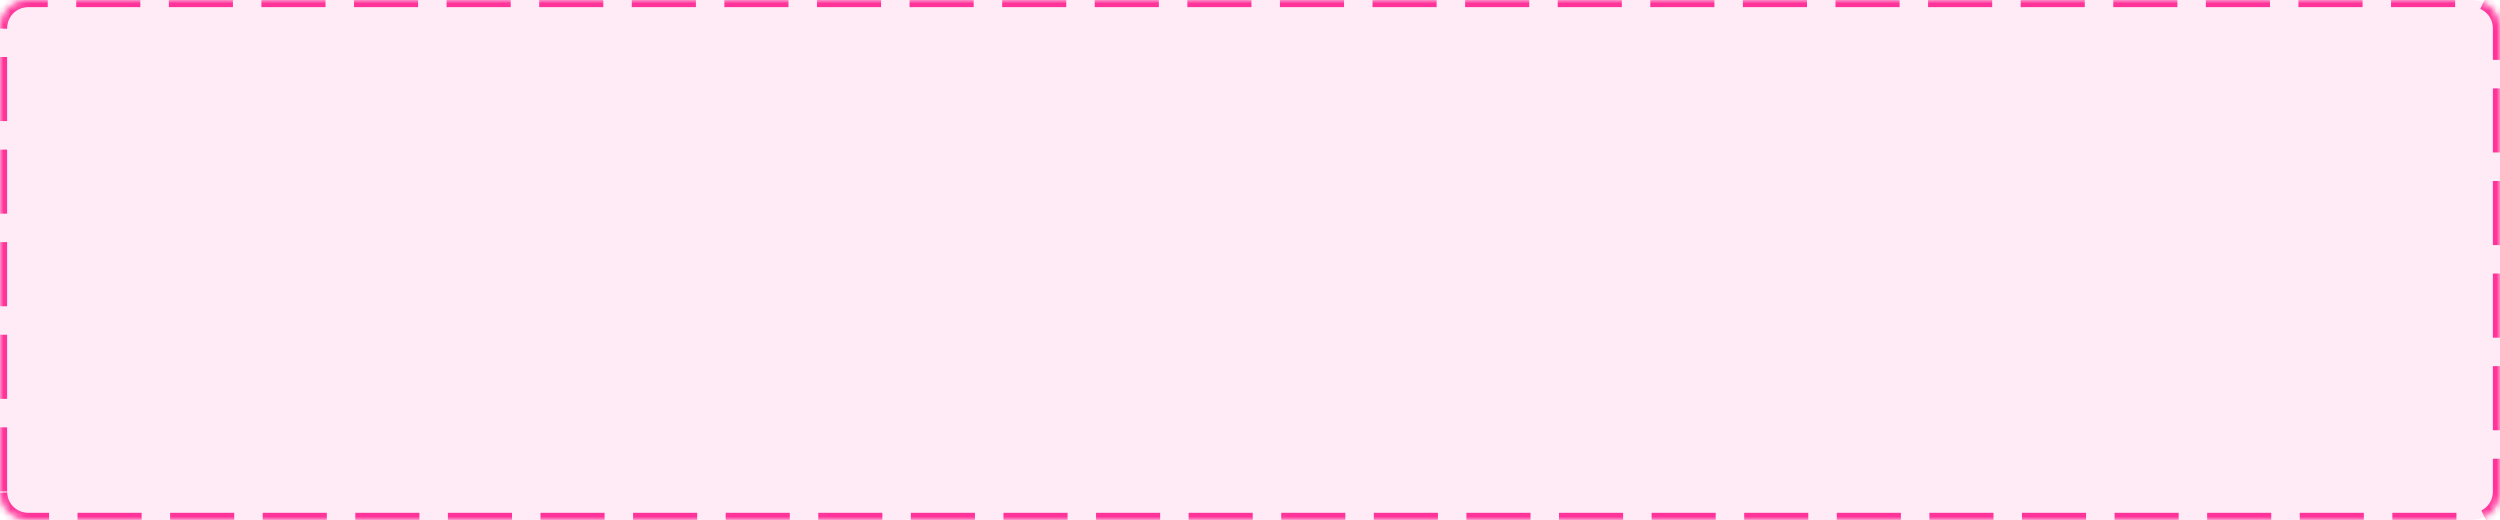 ﻿<?xml version="1.0" encoding="utf-8"?>
<svg version="1.1" xmlns:xlink="http://www.w3.org/1999/xlink" width="351px" height="73px" xmlns="http://www.w3.org/2000/svg">
  <defs>
    <mask fill="white" id="clip64">
      <path d="M 0 69  L 0 4  C 0 1.76  1.76 0  4 0  L 347 0  C 349.24 0  351 1.76  351 4  L 351 69  C 351 71.24  349.24 73  347 73  L 181.8 73  L 105 73  L 4 73  C 1.76 73  0 71.24  0 69  Z " fill-rule="evenodd" />
    </mask>
  </defs>
  <g transform="matrix(1 0 0 1 -1518 -318 )">
    <path d="M 0 69  L 0 4  C 0 1.76  1.76 0  4 0  L 347 0  C 349.24 0  351 1.76  351 4  L 351 69  C 351 71.24  349.24 73  347 73  L 181.8 73  L 105 73  L 4 73  C 1.76 73  0 71.24  0 69  Z " fill-rule="nonzero" fill="#ff3399" stroke="none" fill-opacity="0.098" transform="matrix(1 0 0 1 1518 318 )" />
    <path d="M 0 69  L 0 4  C 0 1.76  1.76 0  4 0  L 347 0  C 349.24 0  351 1.76  351 4  L 351 69  C 351 71.24  349.24 73  347 73  L 181.8 73  L 105 73  L 4 73  C 1.76 73  0 71.24  0 69  Z " stroke-width="2" stroke-dasharray="9,4" stroke="#ff3399" fill="none" transform="matrix(1 0 0 1 1518 318 )" mask="url(#clip64)" />
  </g>
</svg>